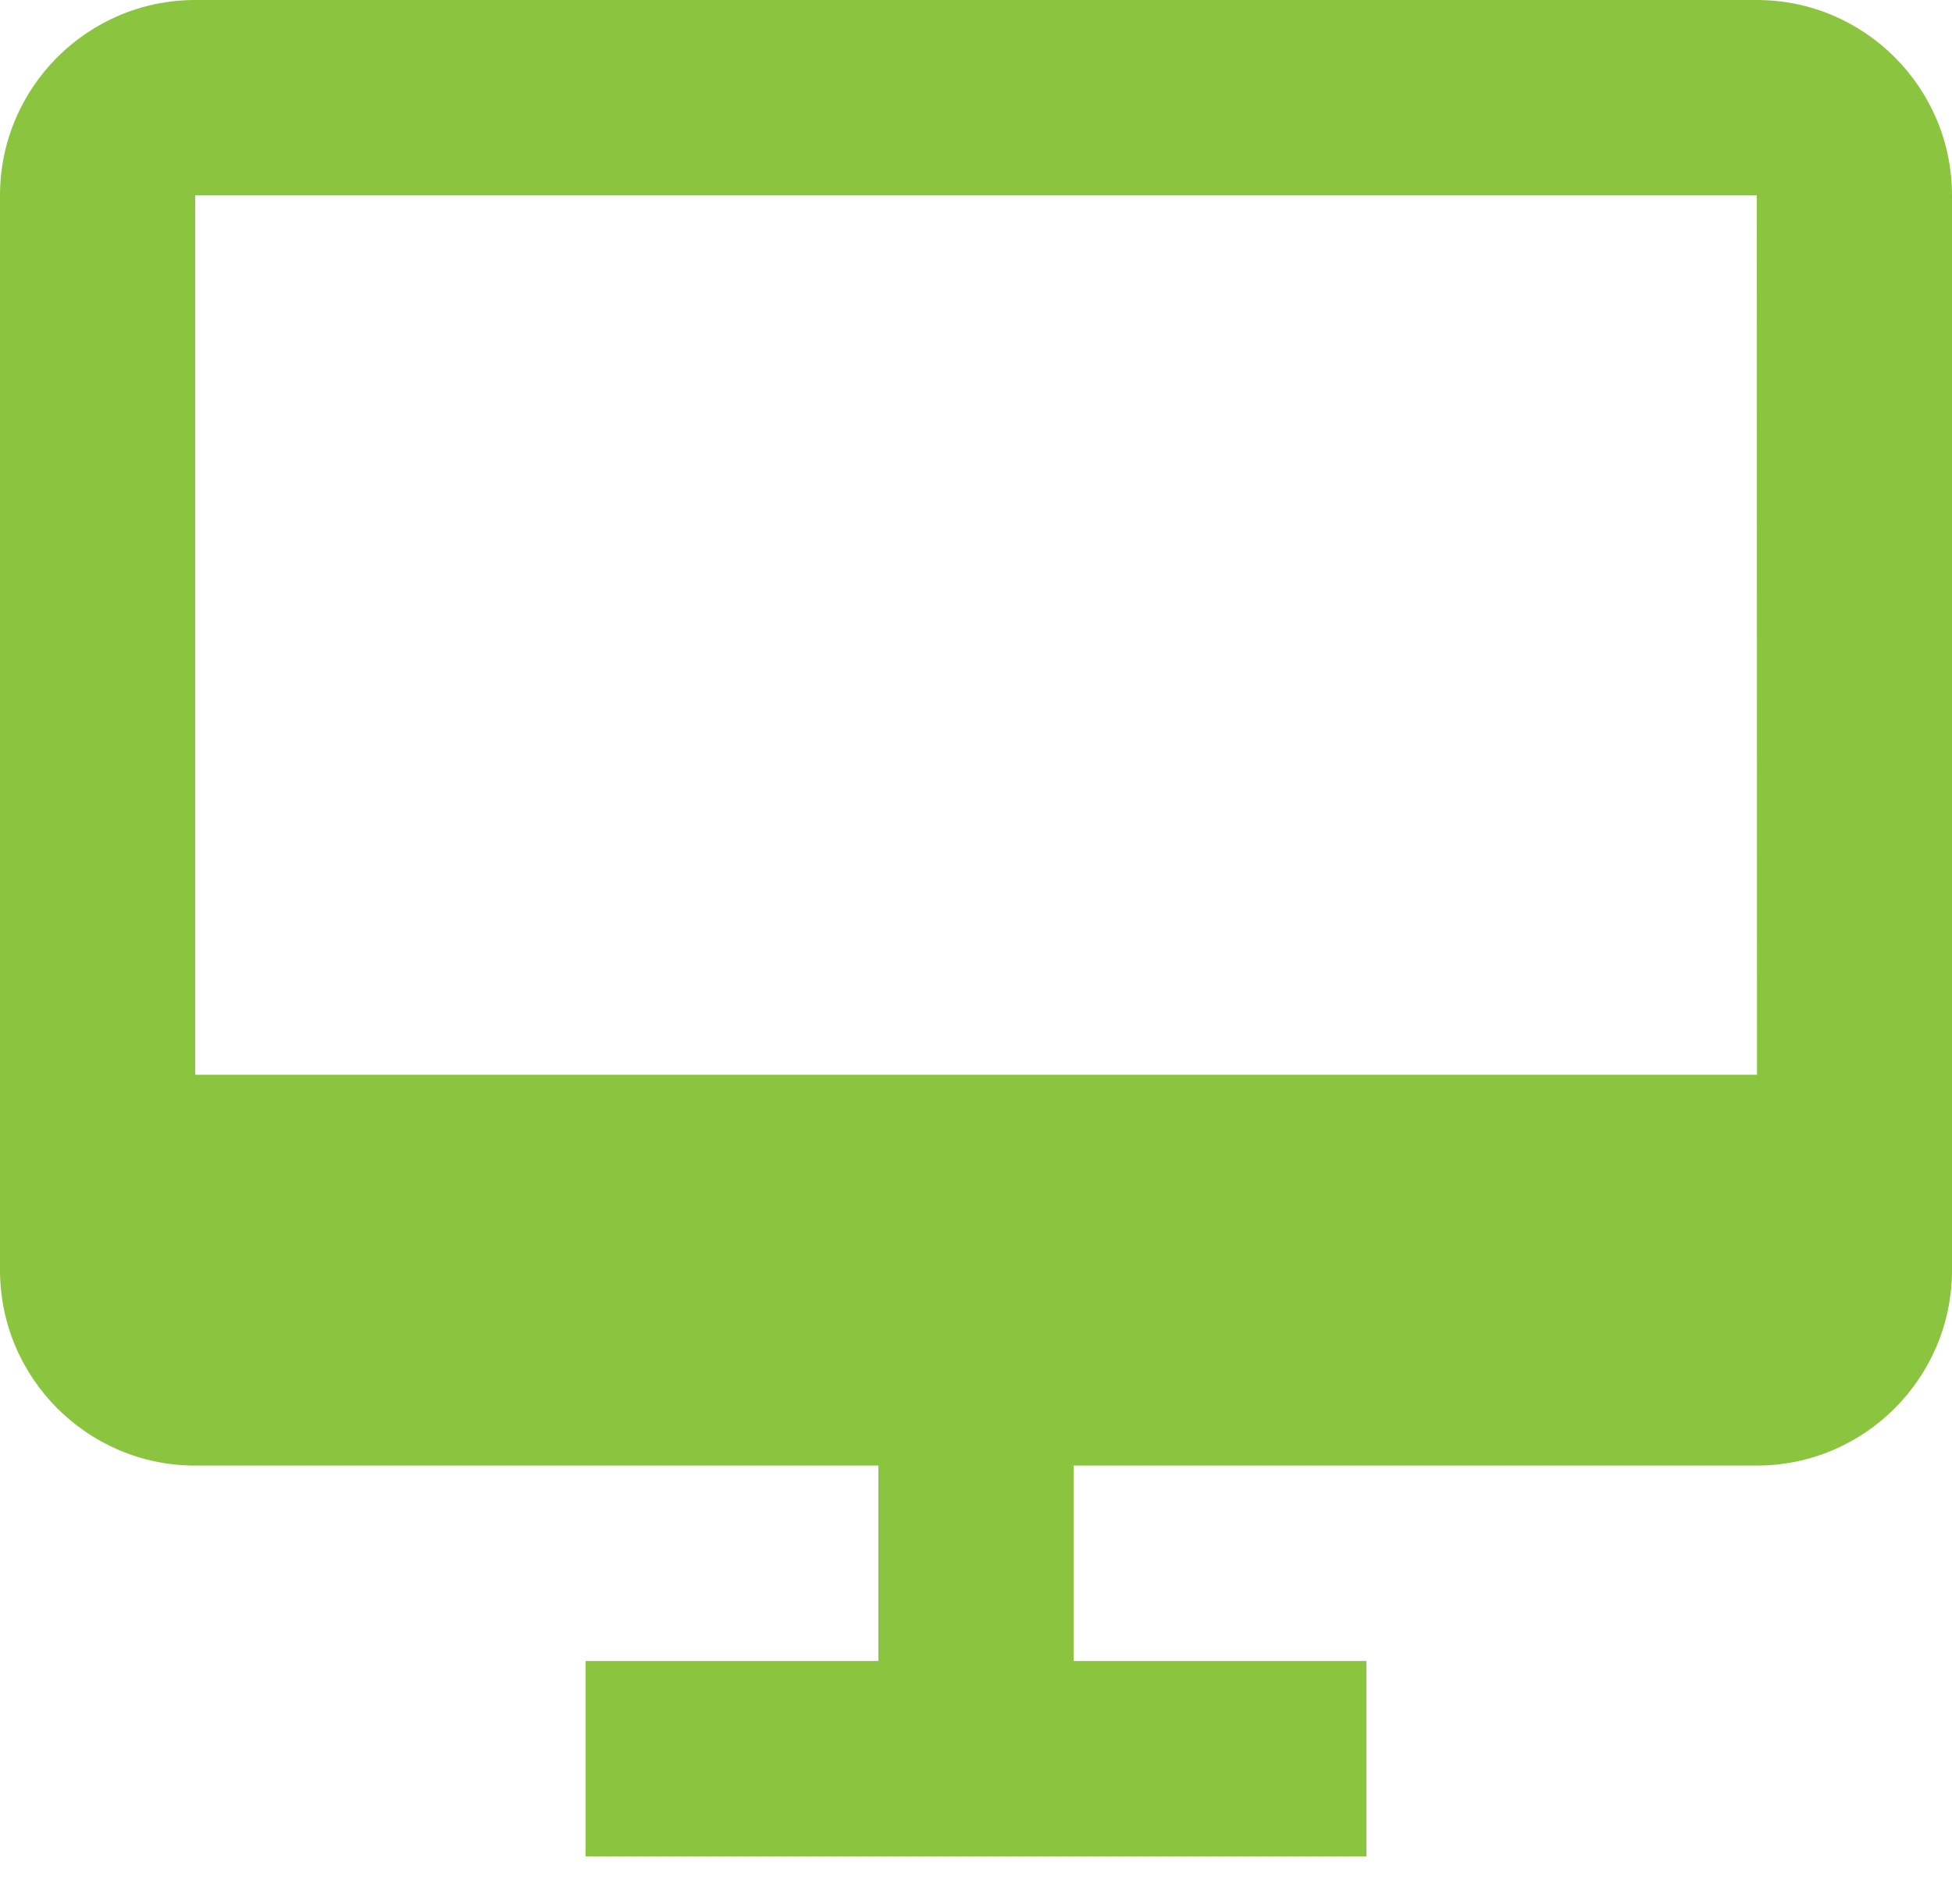 <svg width="40" height="39" viewBox="0 0 40 39" fill="none" xmlns="http://www.w3.org/2000/svg">
<path d="M36 0H4C1.794 0 0 1.796 0 4.003V26.022C0 28.23 1.794 30.026 4 30.026H18V34.029H12V38.033H18H22H28V34.029H22V30.026H36C38.206 30.026 40 28.23 40 26.022V4.003C40 1.796 38.206 0 36 0ZM4 22.019V4.003H36L36.004 22.019H4Z" fill="#8BC53F"/>
</svg>

